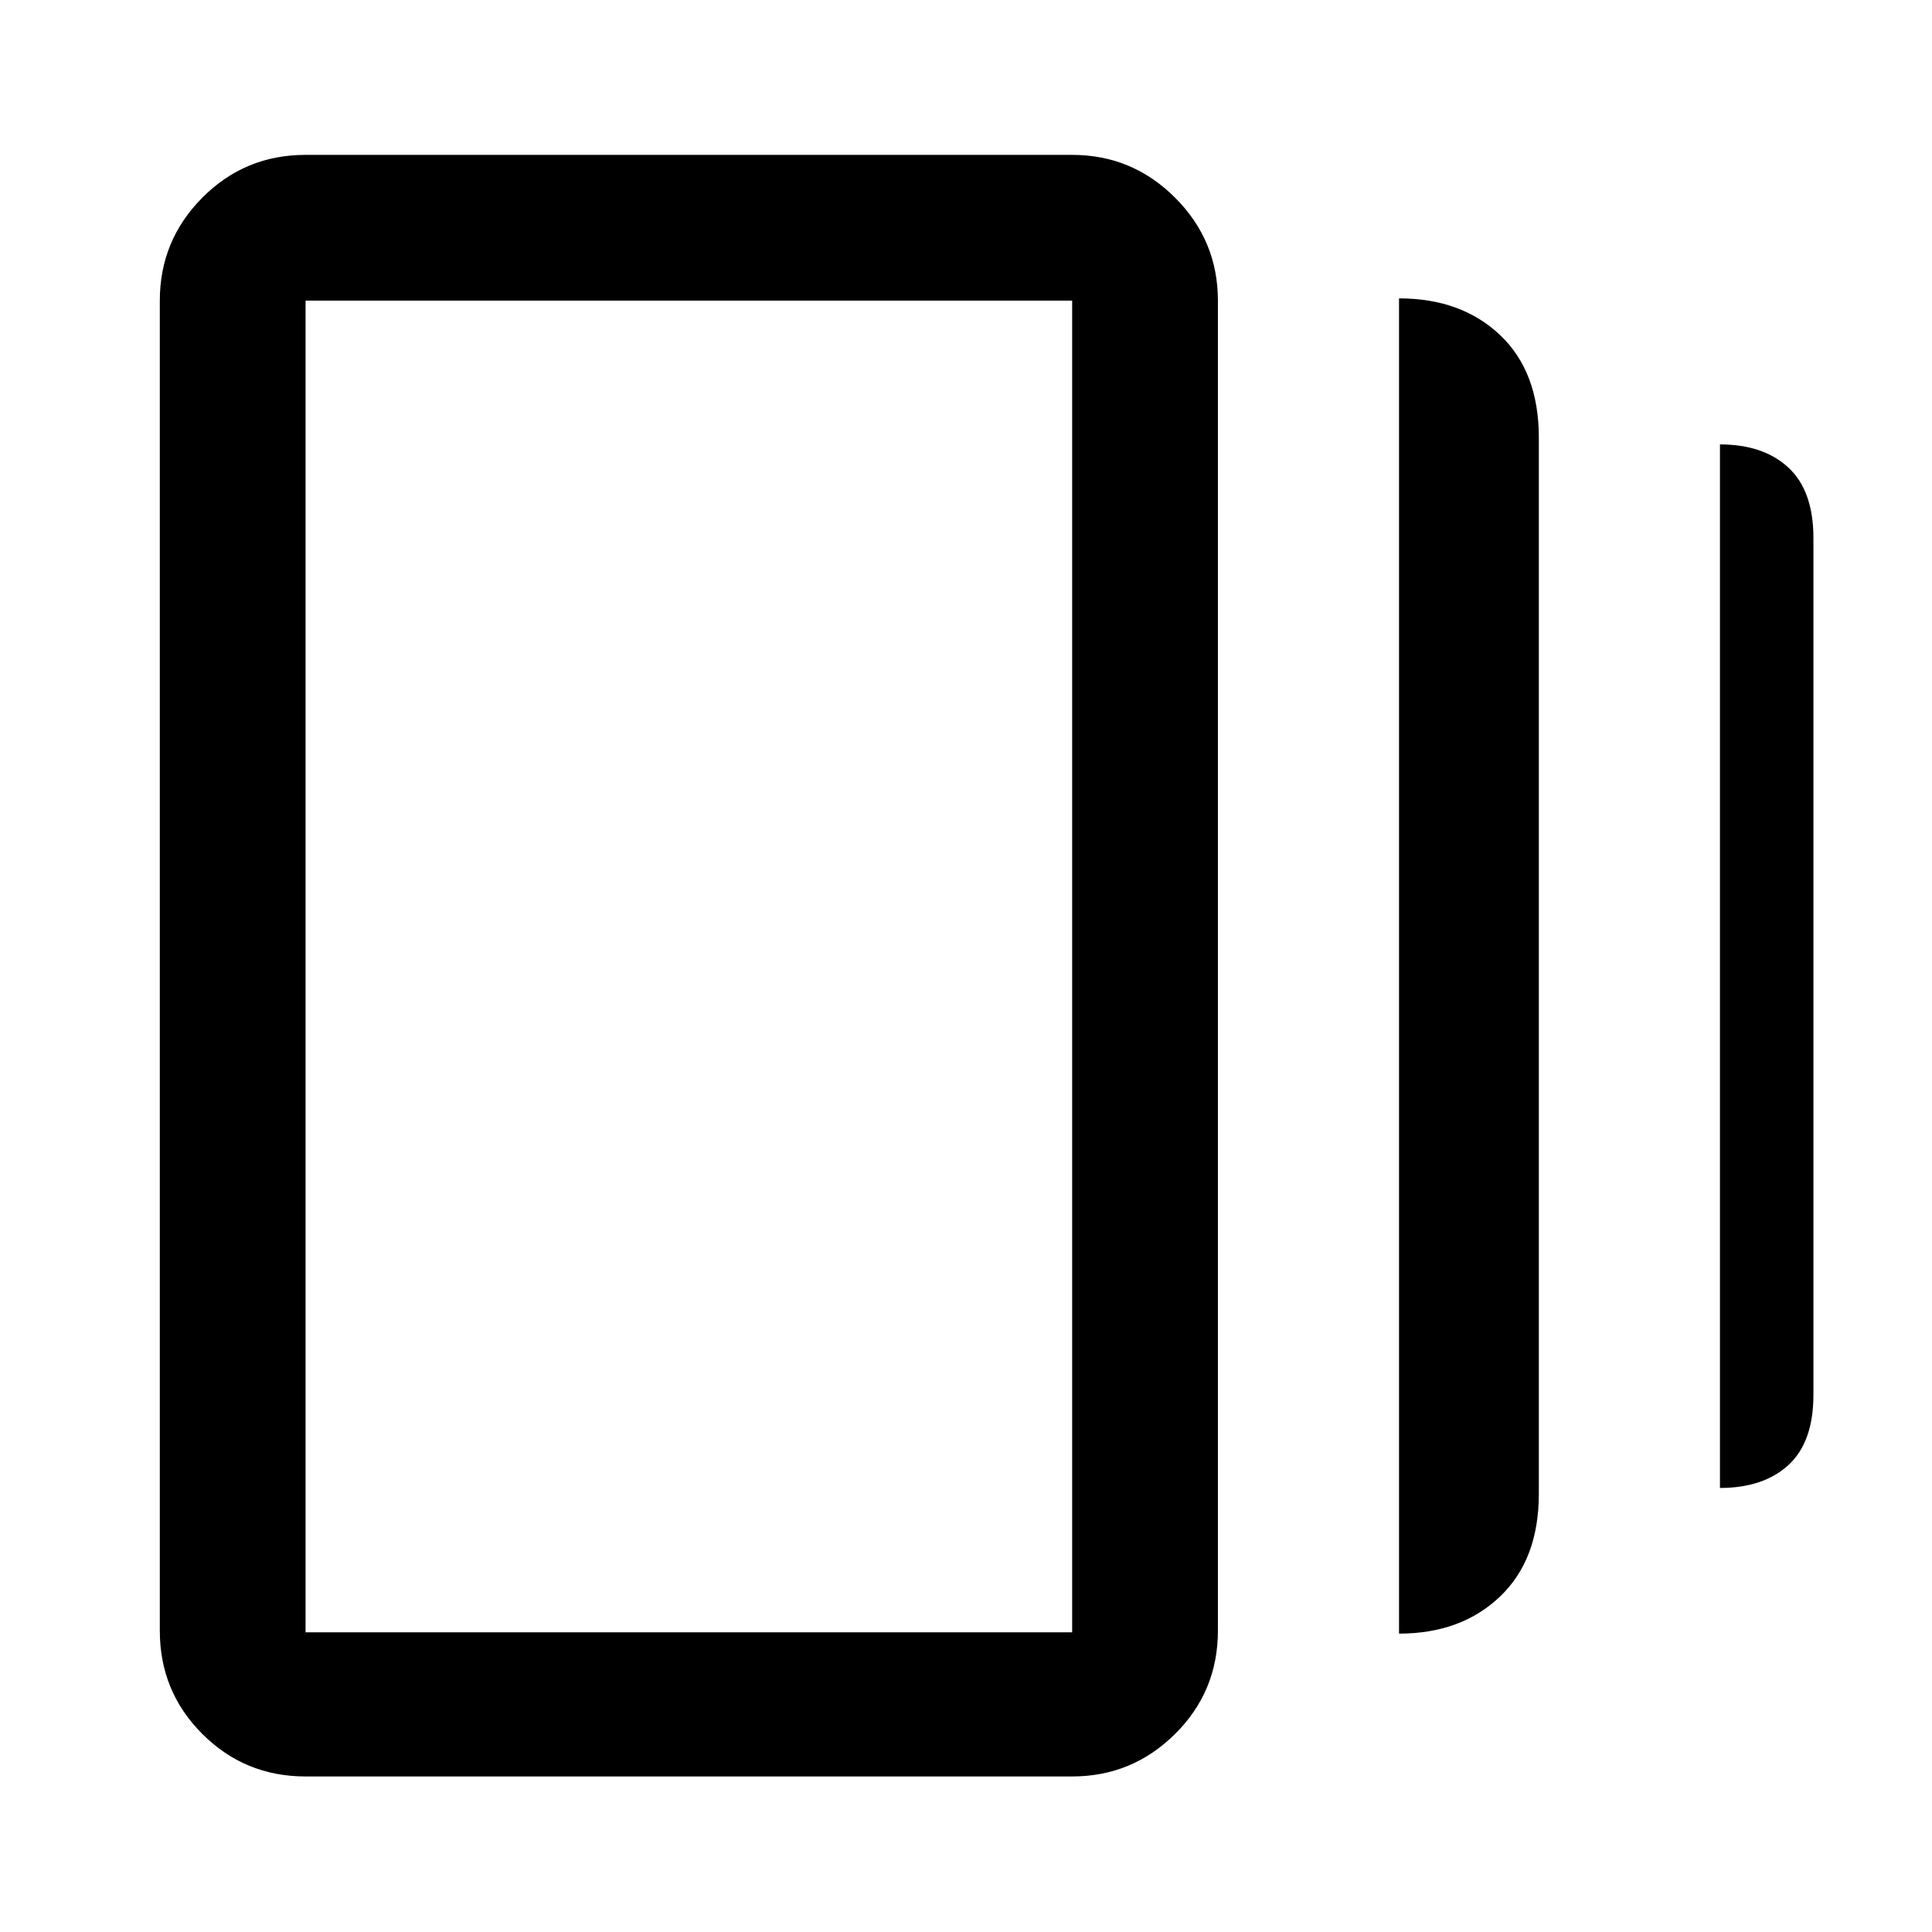 <svg xmlns="http://www.w3.org/2000/svg" height="40" viewBox="0 -960 960 960" width="40"><path d="M695.17-148.26v-663.48q30.96 0 50.21 18.23 19.26 18.24 19.26 51v524.78q0 32.71-19.33 51.09-19.32 18.38-50.14 18.38ZM151.83-77.29q-30.18 0-51.3-21.12-21.12-21.11-21.12-51.3v-660.91q0-29.88 21.12-51.15t51.3-21.27h380.92q29.87 0 51.14 21.27 21.28 21.27 21.28 51.15v660.91q0 30.19-21.28 51.3-21.27 21.12-51.14 21.12H151.83Zm702.81-143.35v-518.53q21.61 0 34.02 11.53 12.42 11.54 12.42 34.99v425.73q0 23.51-12.43 34.9-12.44 11.38-34.01 11.38Zm-702.81 71.73h380.92v-661.71H151.83v661.71Zm0-661.71v661.71-661.71Z"/></svg>